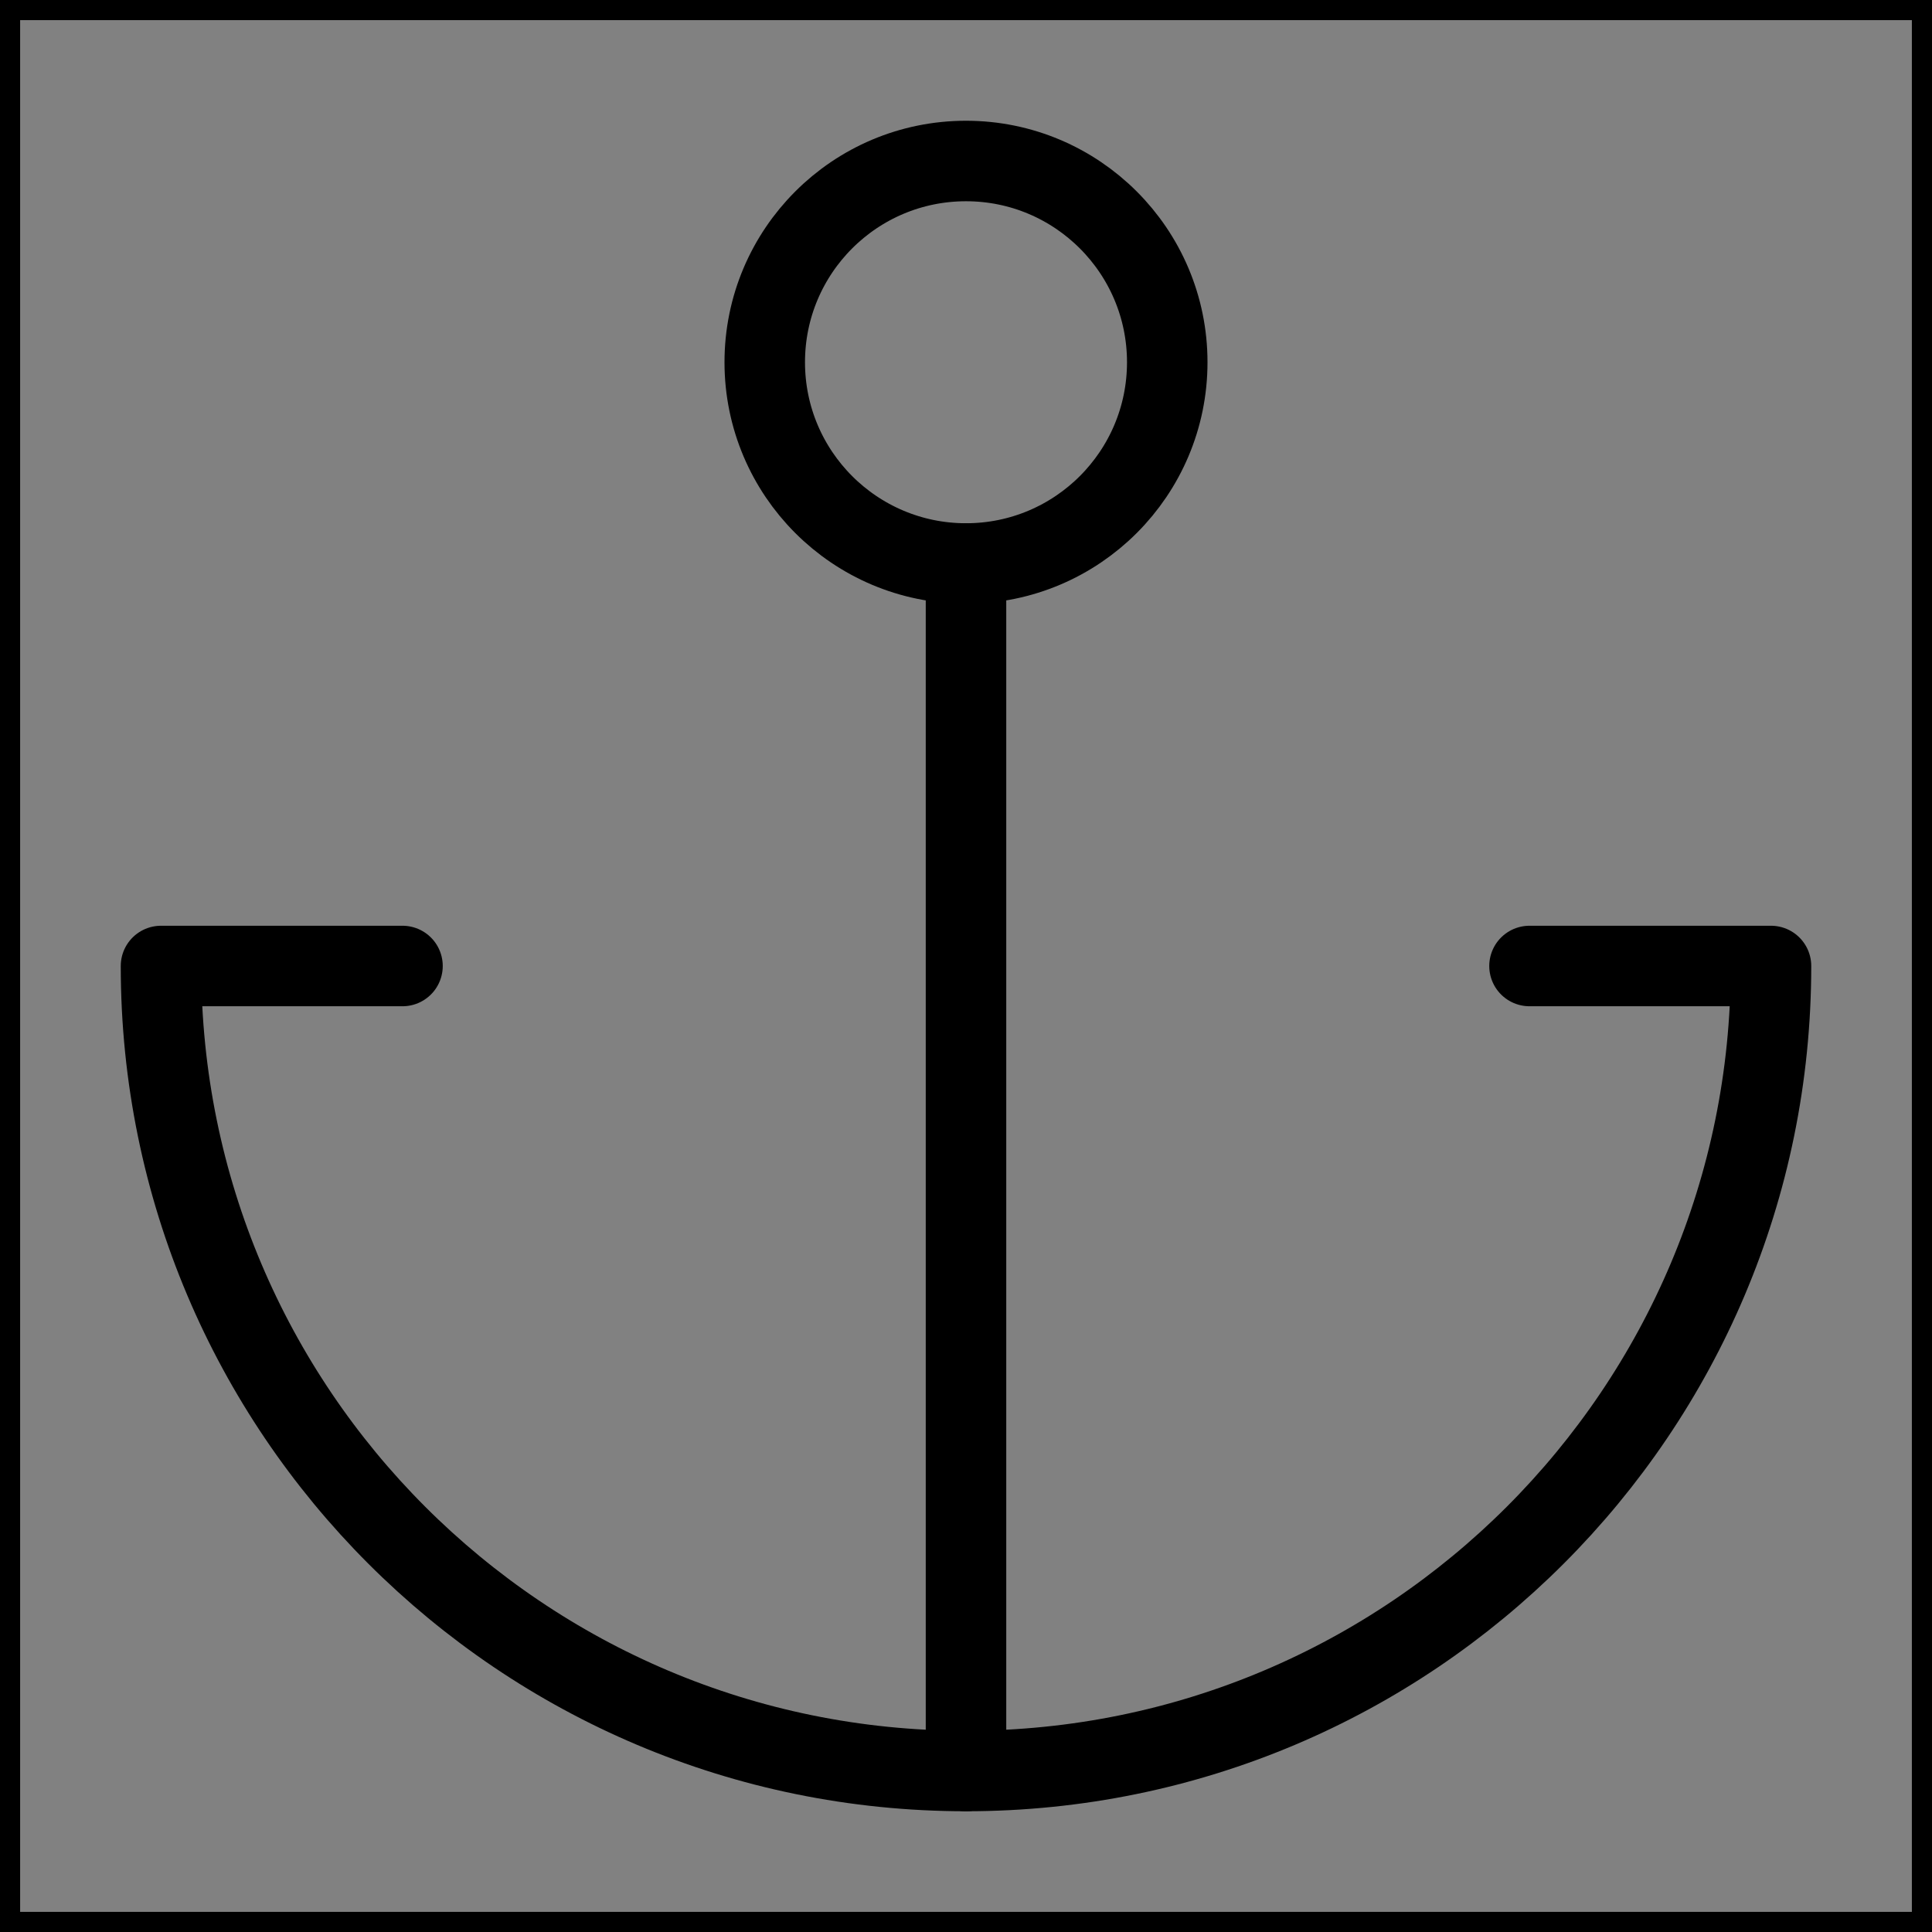<svg viewBox="0 0 48 48" fill="none" xmlns="http://www.w3.org/2000/svg" stroke="currentColor"><rect x="0" y="0" width="48" height="48" fill="#808080" stroke="none"/><rect width="48" height="48" fill="white" fill-opacity="0.01"/><path d="M10 24H4C4 35.046 12.954 44 24 44C35.046 44 44 35.046 44 24H38" stroke="currentColor" stroke-width="2" stroke-linecap="round" stroke-linejoin="round"/><path d="M24 44V14" stroke="currentColor" stroke-width="2" stroke-linecap="round" stroke-linejoin="round"/><path fill-rule="evenodd" clip-rule="evenodd" d="M24 14C26.761 14 29 11.761 29 9C29 6.239 26.761 4 24 4C21.239 4 19 6.239 19 9C19 11.761 21.239 14 24 14Z" fill="none" stroke="currentColor" stroke-width="2" stroke-linecap="round" stroke-linejoin="round"/></svg>